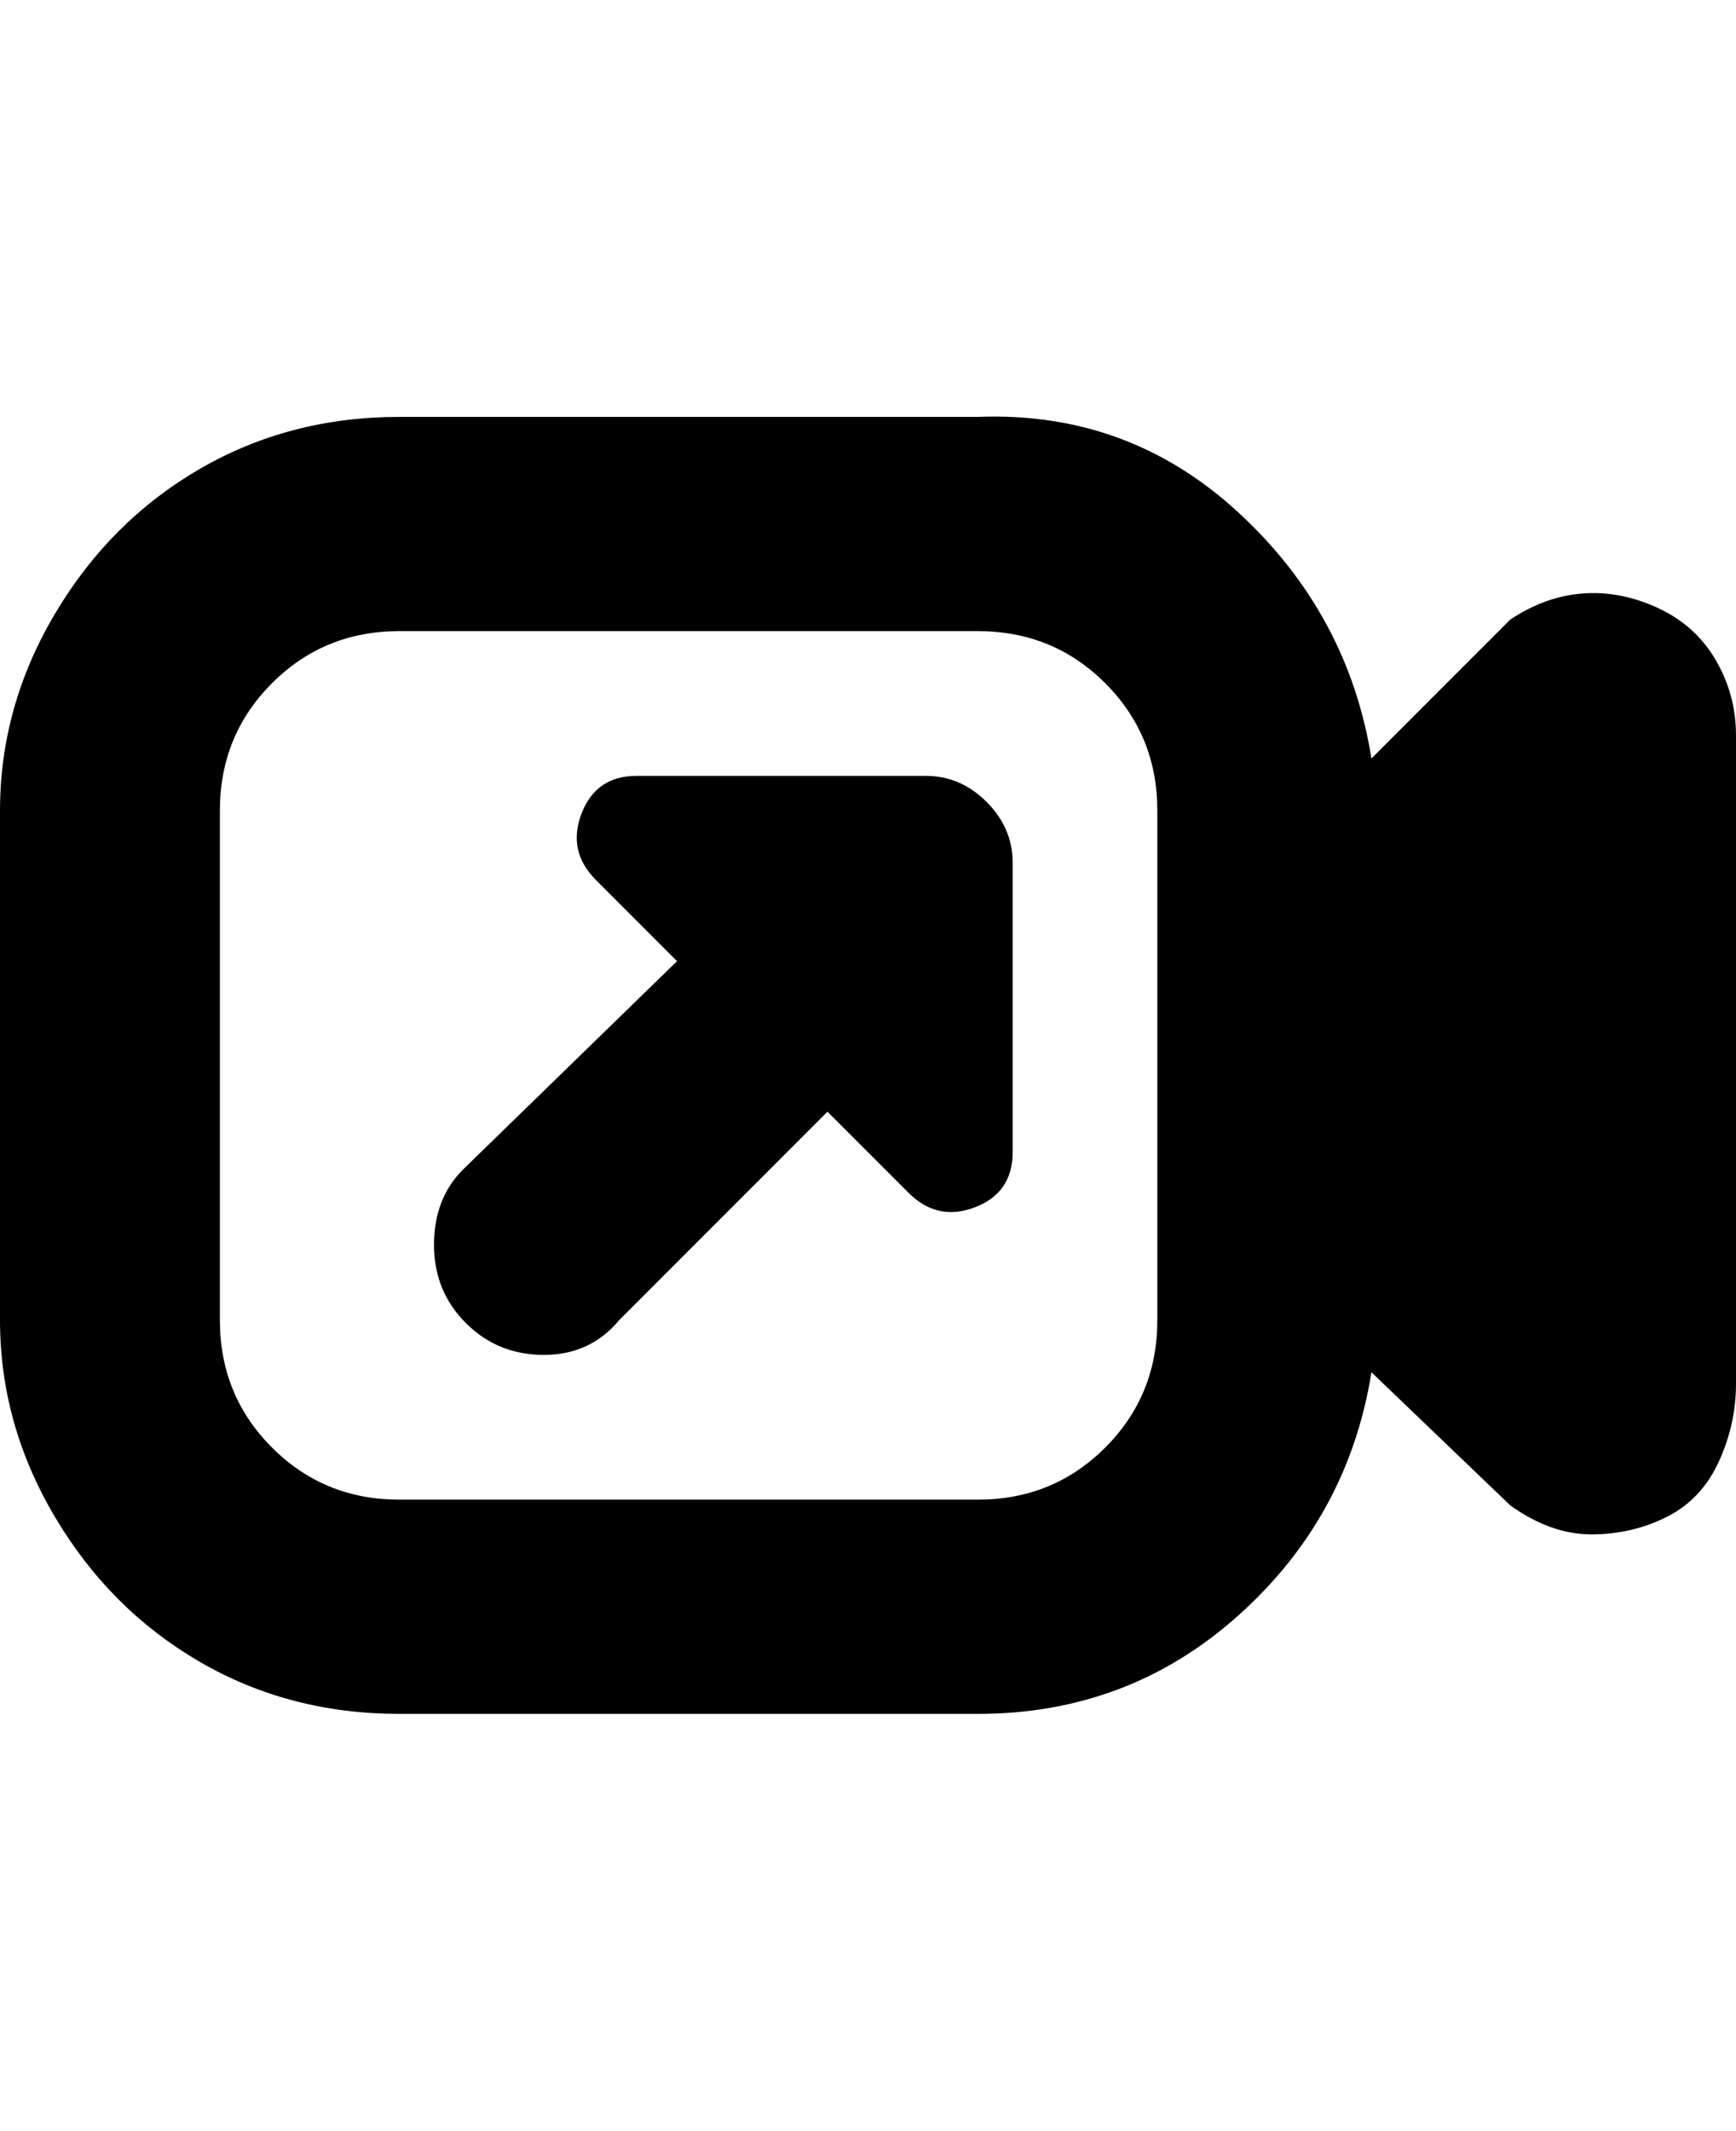 <svg viewBox="0 0 300 368" xmlns="http://www.w3.org/2000/svg"><path d="M175 149v50q0 7-6.5 9.5T157 206l-14-14-36 36q-5 6-13 6t-13.5-5.5Q75 223 75 215t5-13l37-36-14-14q-5-5-2.5-11.5t9.5-6.5h50q6 0 10.5 4.5T175 149zm125-22v112q0 7-3 13.5t-9 9.5q-6 3-13 3t-14-5l-24-23q-4 25-23 42t-45 17H69q-19 0-34.5-9t-25-25Q0 246 0 228v-88q0-18 9.5-34t25-25Q50 72 69 72h100q26-1 45 16.5t23 42.5l24-24q6-4 12.5-4.5t13 2.5q6.5 3 10 9t3.5 13zm-100 13q0-13-9-22t-22-9H69q-13 0-22 9t-9 22v88q0 13 9 22t22 9h100q13 0 22-9t9-22v-88z"/></svg>